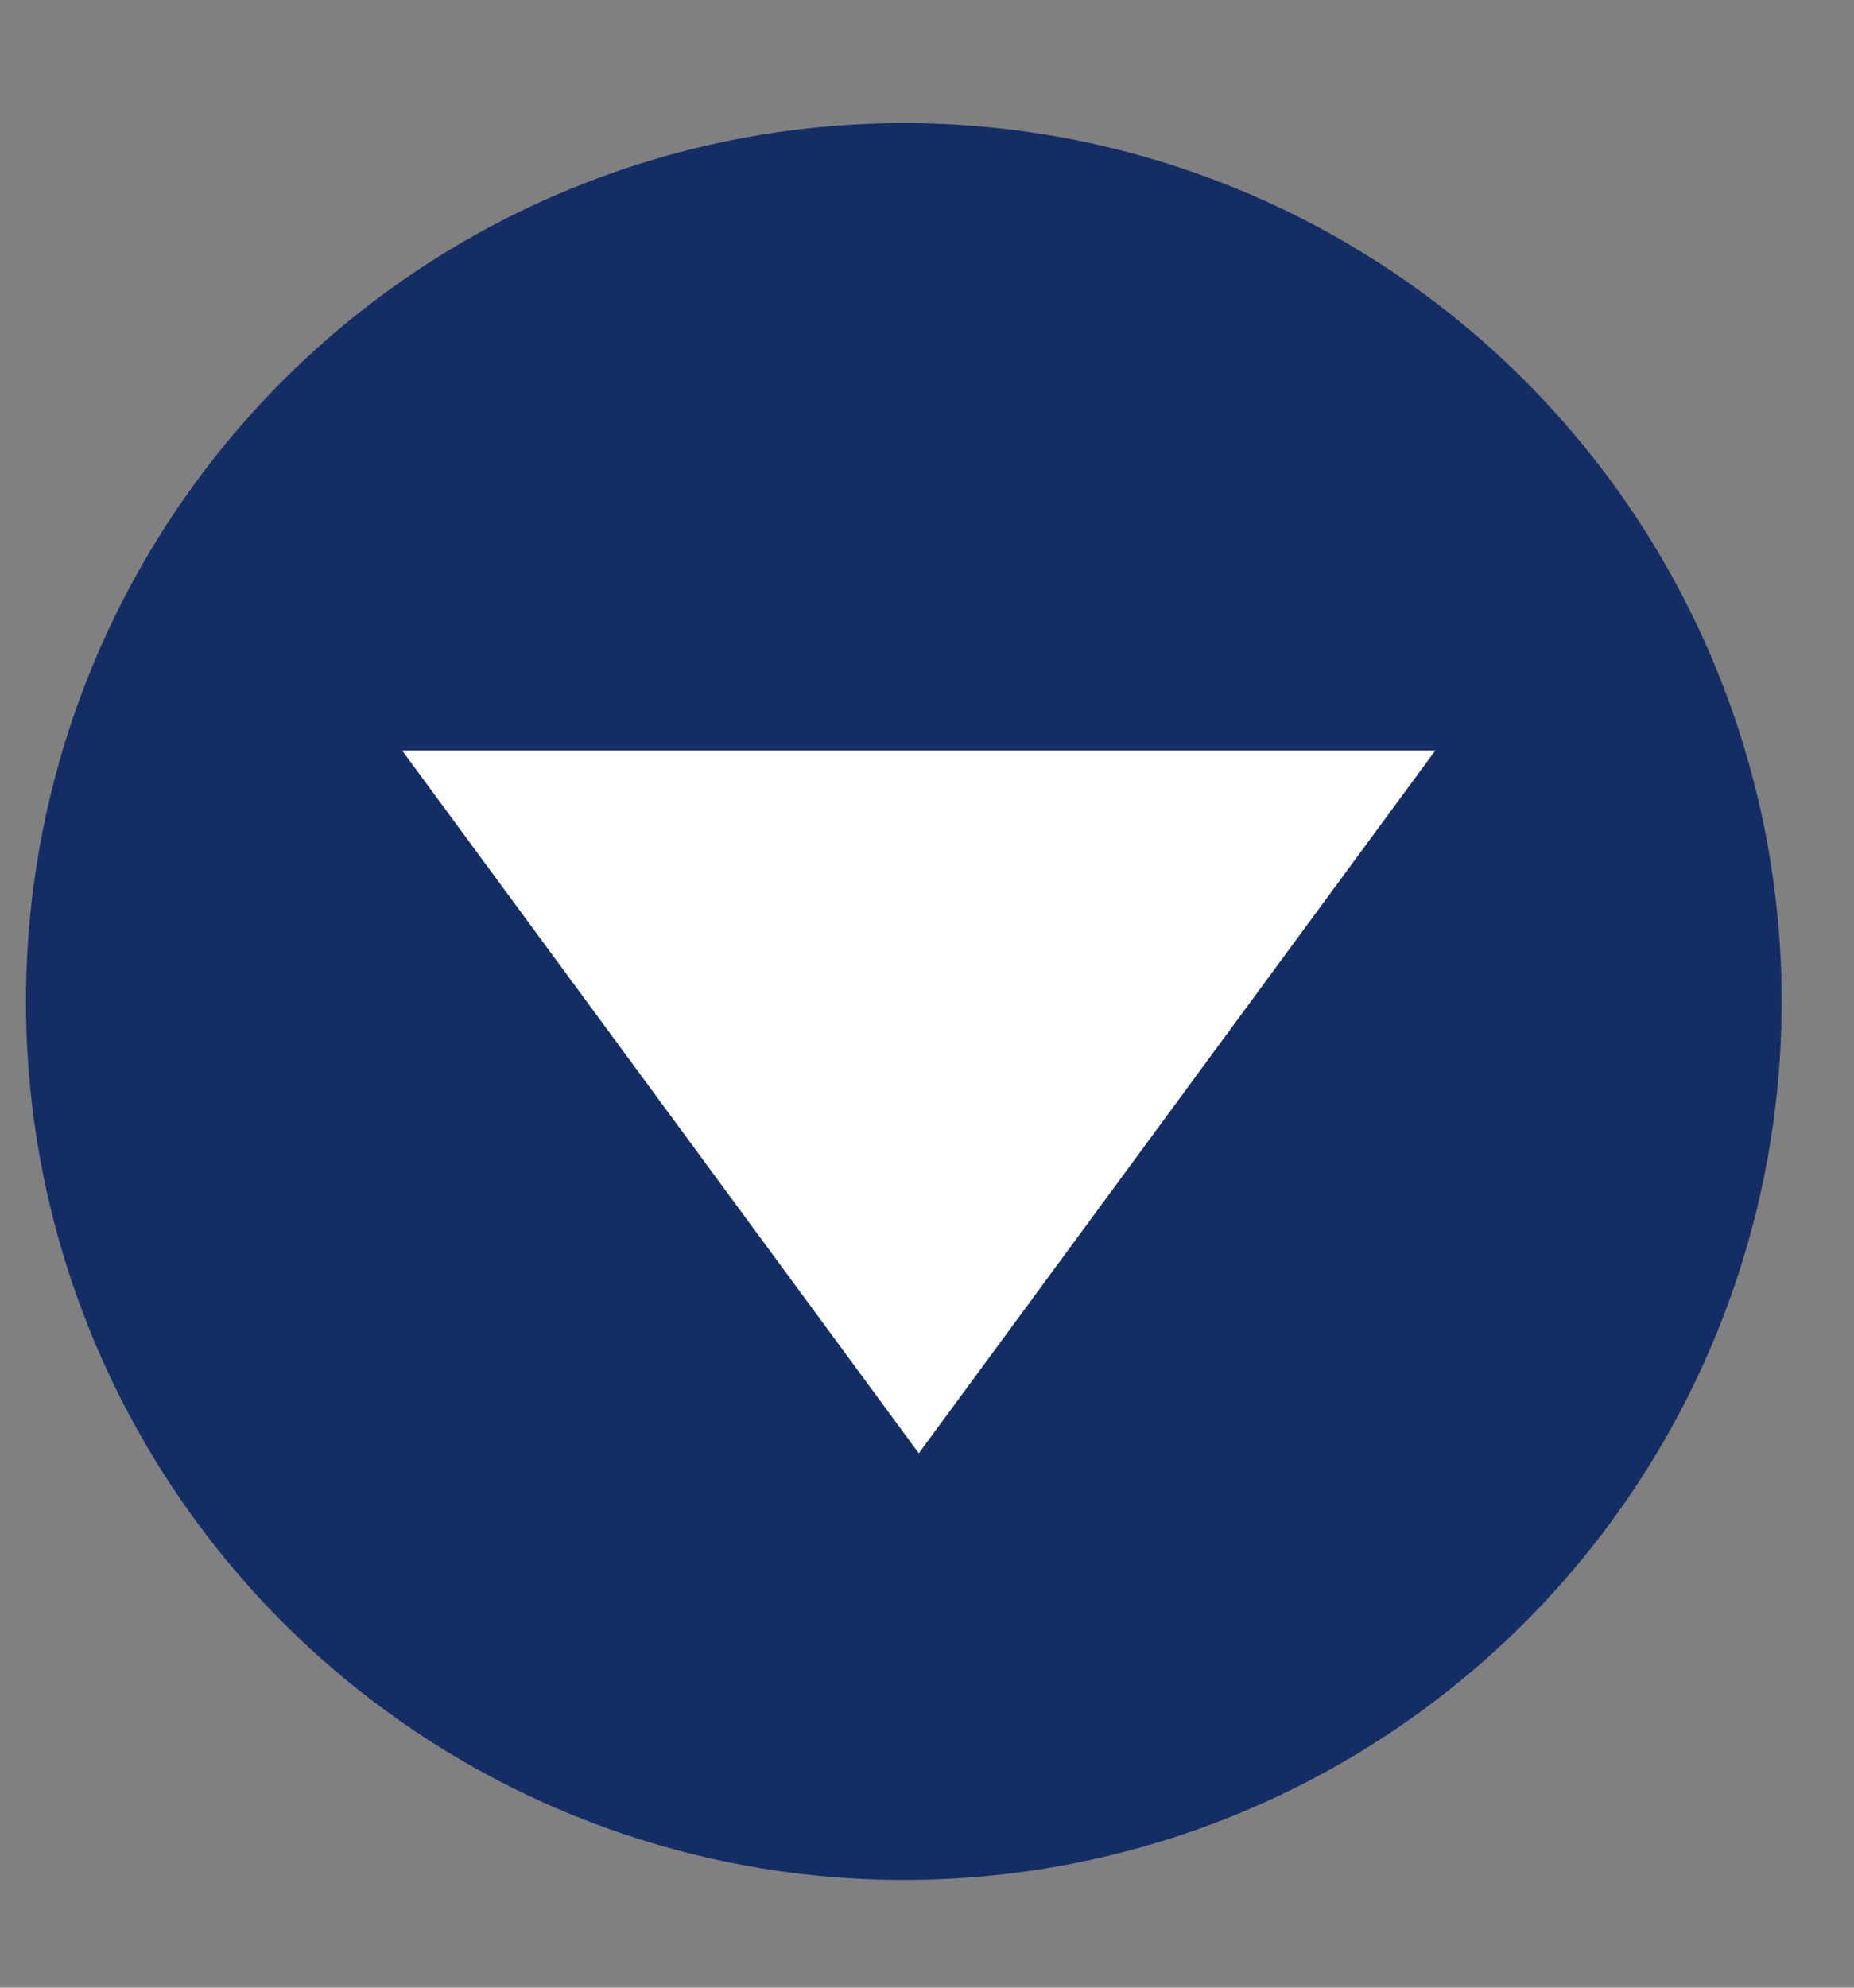 <svg width="14" height="15" viewBox="0 0 14 15" fill="none" xmlns="http://www.w3.org/2000/svg">
<rect x="0" y="0" width="14" height="15" fill="#808080" stroke="none"/>
<circle cx="6.825" cy="7.558" r="6.629" fill="#142E65"/>
<path d="M3.037 5.664H10.838L6.938 10.967L3.037 5.664Z" fill="white"/>
</svg>

